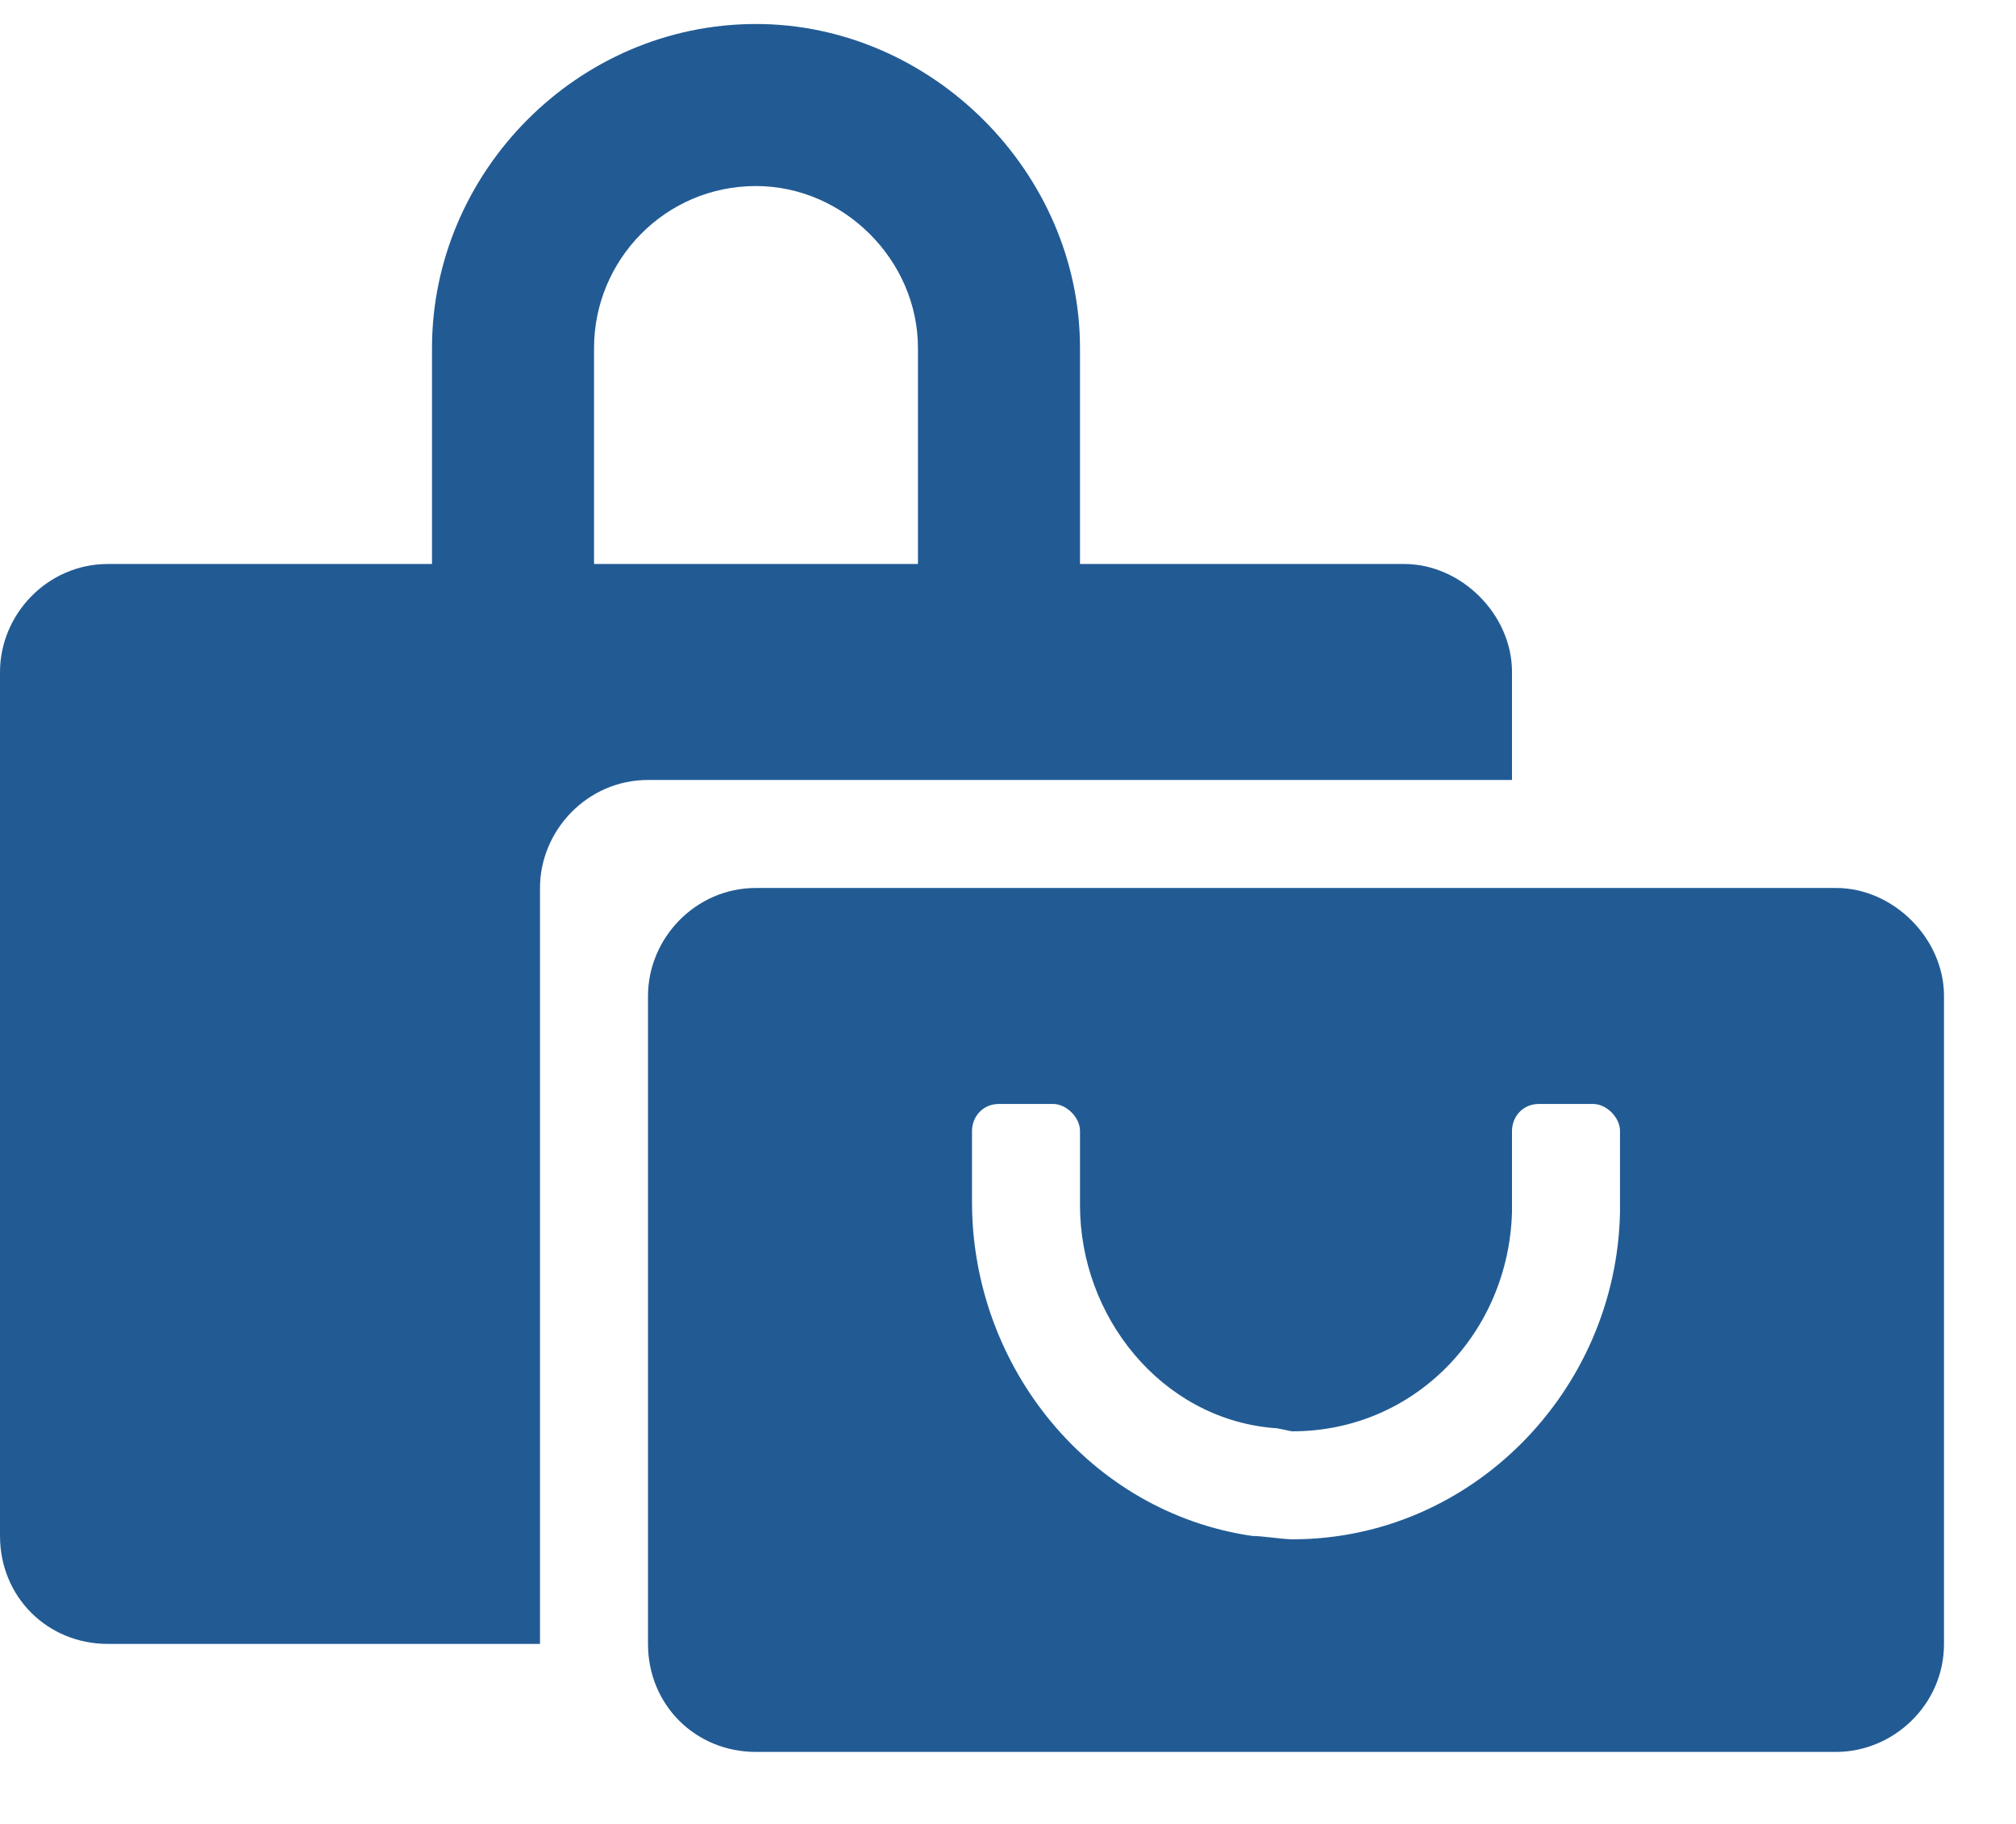 <svg width="21" height="19" viewBox="0 0 21 19" fill="none" xmlns="http://www.w3.org/2000/svg">
<path d="M15.75 8.125V7C15.75 6.402 15.223 5.875 14.625 5.875H11.25V3.625C11.25 1.797 9.703 0.25 7.875 0.25C6.012 0.25 4.5 1.797 4.5 3.625V5.875H1.125C0.492 5.875 0 6.402 0 7V16C0 16.633 0.492 17.125 1.125 17.125H5.625V9.25C5.625 8.652 6.117 8.125 6.75 8.125H15.75ZM6.188 3.625C6.188 2.711 6.926 1.938 7.875 1.938C8.789 1.938 9.562 2.711 9.562 3.625V5.875H6.188V3.625ZM19.125 9.25H7.875C7.242 9.25 6.75 9.777 6.75 10.375V17.125C6.75 17.758 7.242 18.25 7.875 18.25H19.125C19.723 18.25 20.25 17.758 20.25 17.125V10.375C20.25 9.777 19.723 9.25 19.125 9.25ZM16.875 12.625C16.84 14.488 15.328 16.035 13.465 16.035C13.359 16.035 13.148 16 13.043 16C11.355 15.754 10.125 14.242 10.125 12.52V11.781C10.125 11.641 10.23 11.5 10.406 11.5H10.969C11.109 11.5 11.25 11.641 11.25 11.781V12.555C11.25 13.715 12.094 14.77 13.254 14.875C13.324 14.875 13.43 14.91 13.465 14.91C14.73 14.91 15.715 13.891 15.75 12.625V11.781C15.75 11.641 15.855 11.5 16.031 11.5H16.594C16.734 11.5 16.875 11.641 16.875 11.781V12.625Z" fill="#225B94"/>
</svg>

